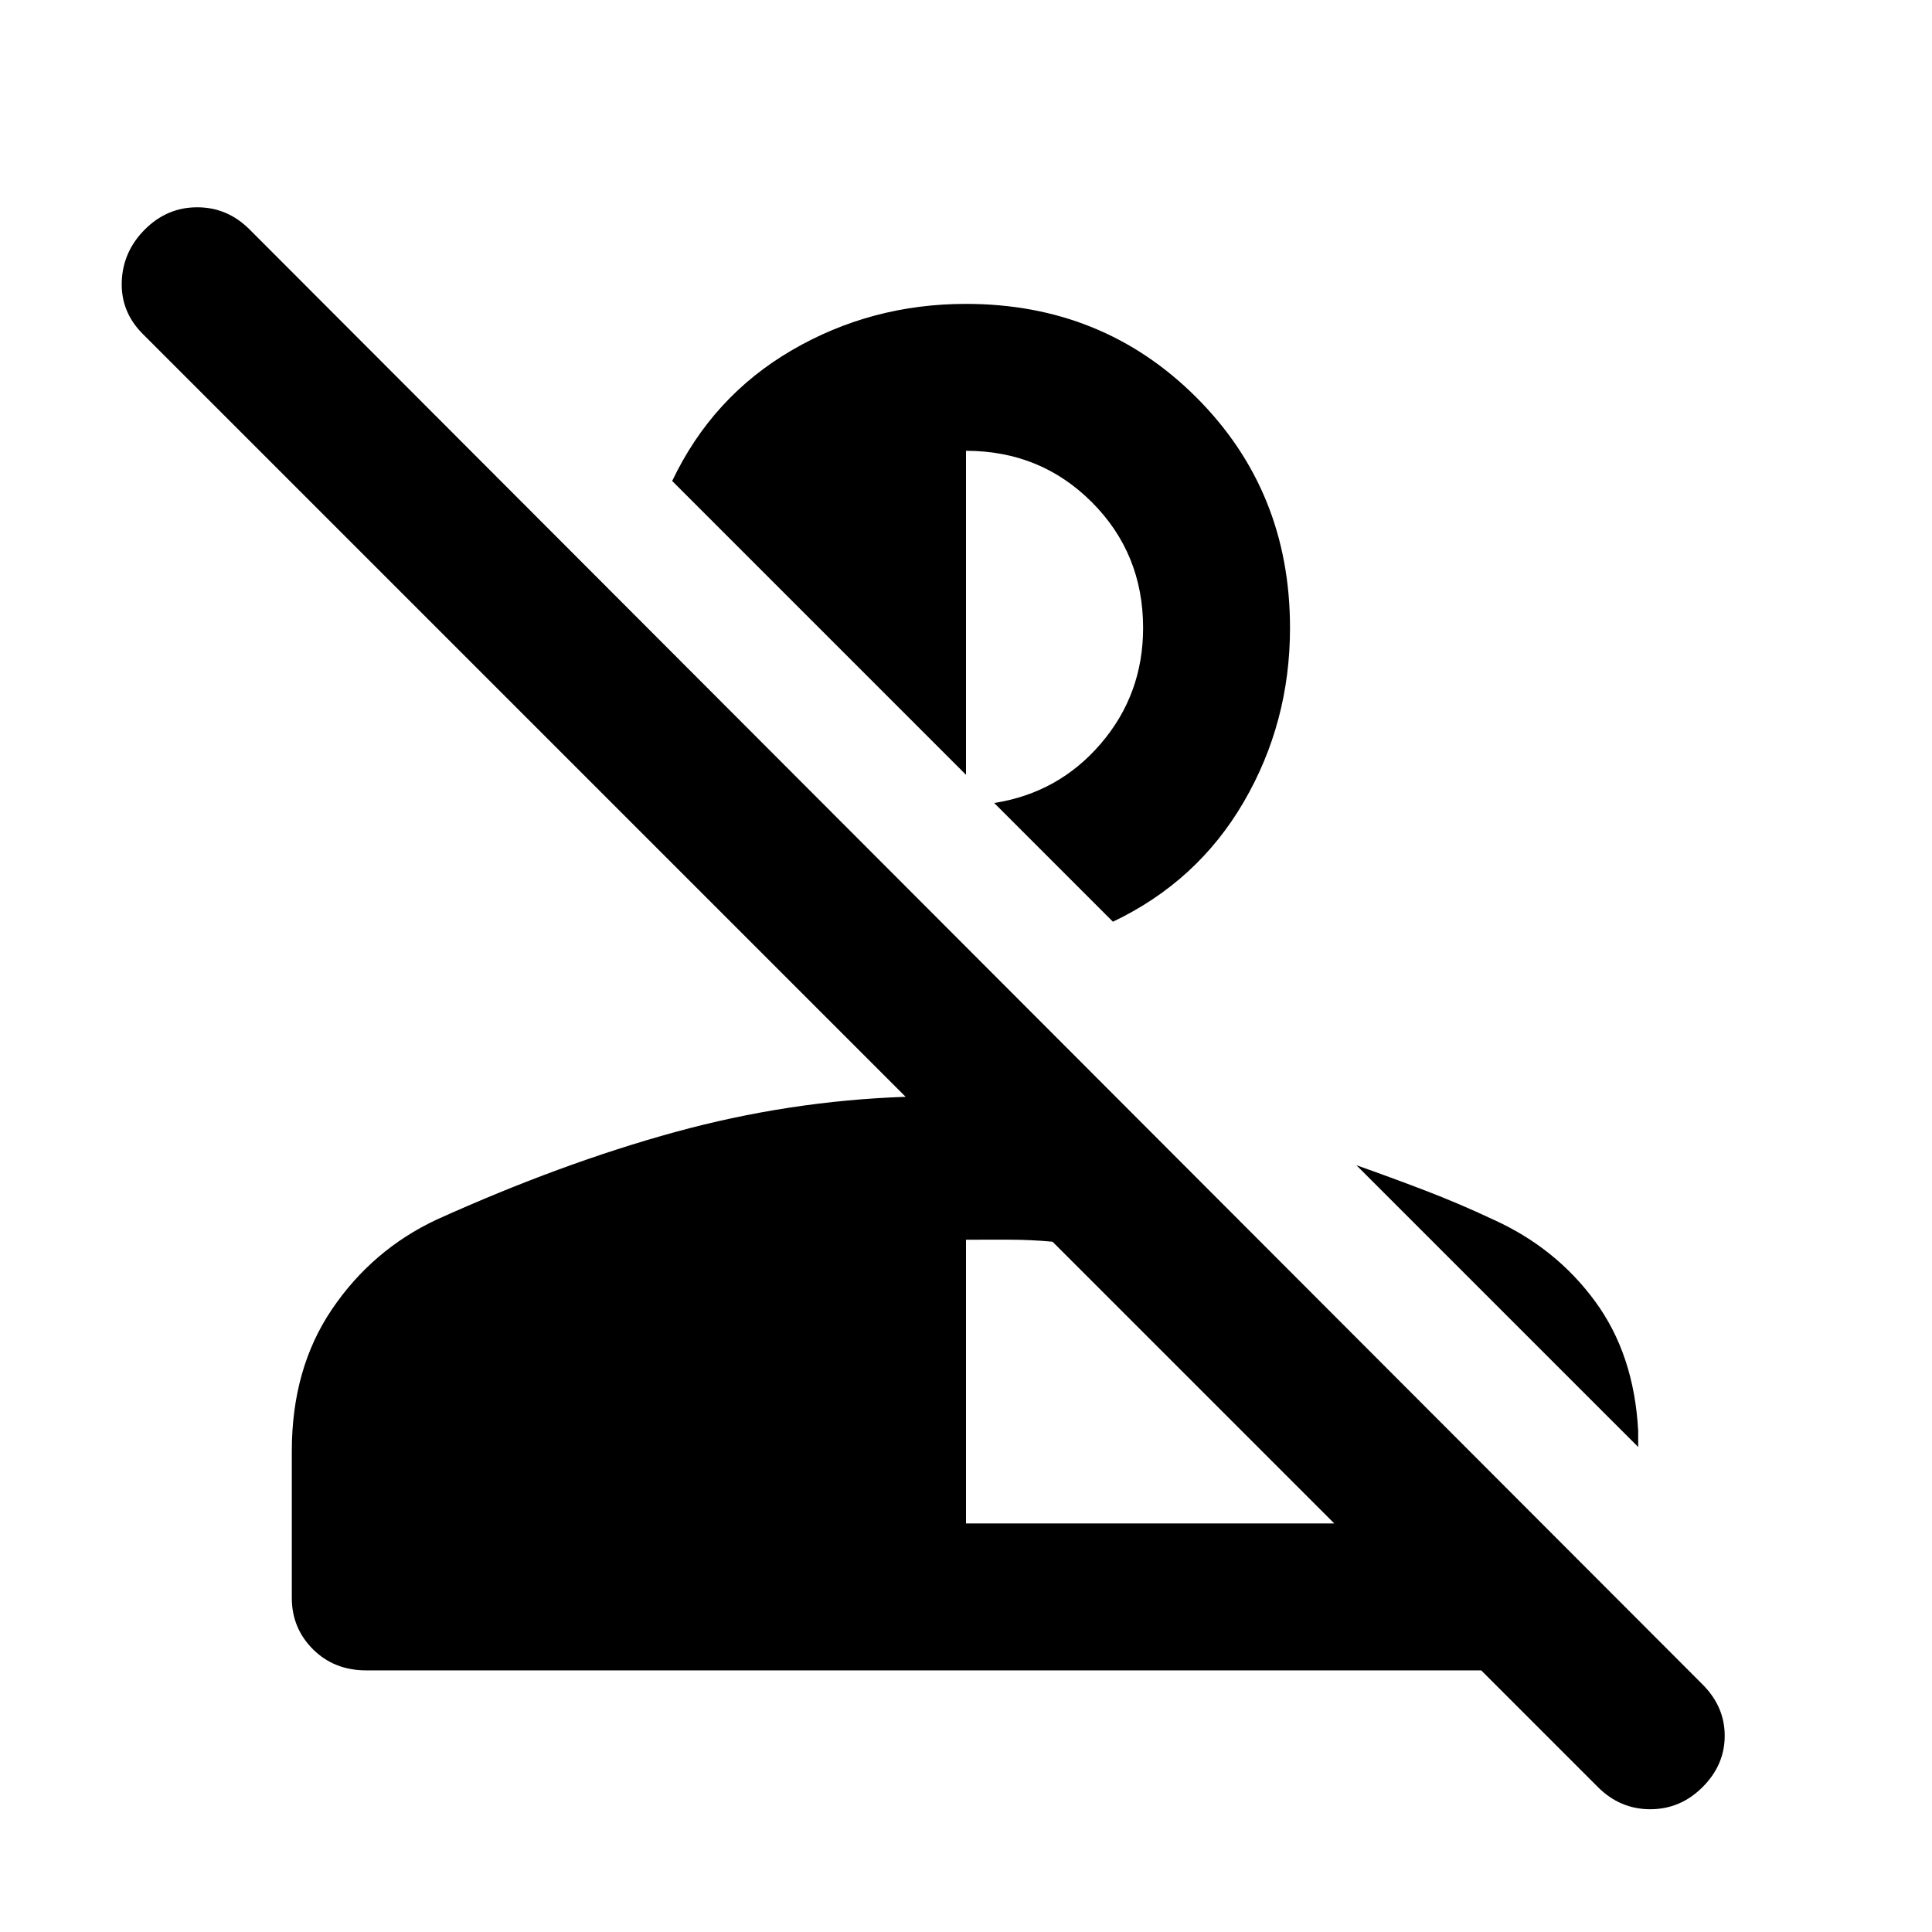 <svg xmlns="http://www.w3.org/2000/svg" height="48" viewBox="0 96 960 960" width="48"><path d="m794 984-58-58H182q-16 0-26.5-10.5T145 890v-73q0-41 20-70.5t52-44.5q62-28 118.5-43.5T450 641L71 262q-11-11-10.5-26T72 210q11-11 26-11t26 11l722 723q11 11 11 25.5T846 984q-11 11-26 11t-26-11ZM480 853h183L523 713q-11-1-21.5-1H480v141Zm262-151q31 14 50.5 40.5T814 807v8L674 675q17 6 34 12.5t34 14.5ZM553 554l-59-59q32-5 53-29.5t21-57.5q0-37-25.5-62.5T480 320v161L334 335q20-42 59.5-65t86.5-23q68 0 114.5 46.5T641 408q0 47-23 86.5T553 554Z"/></svg>